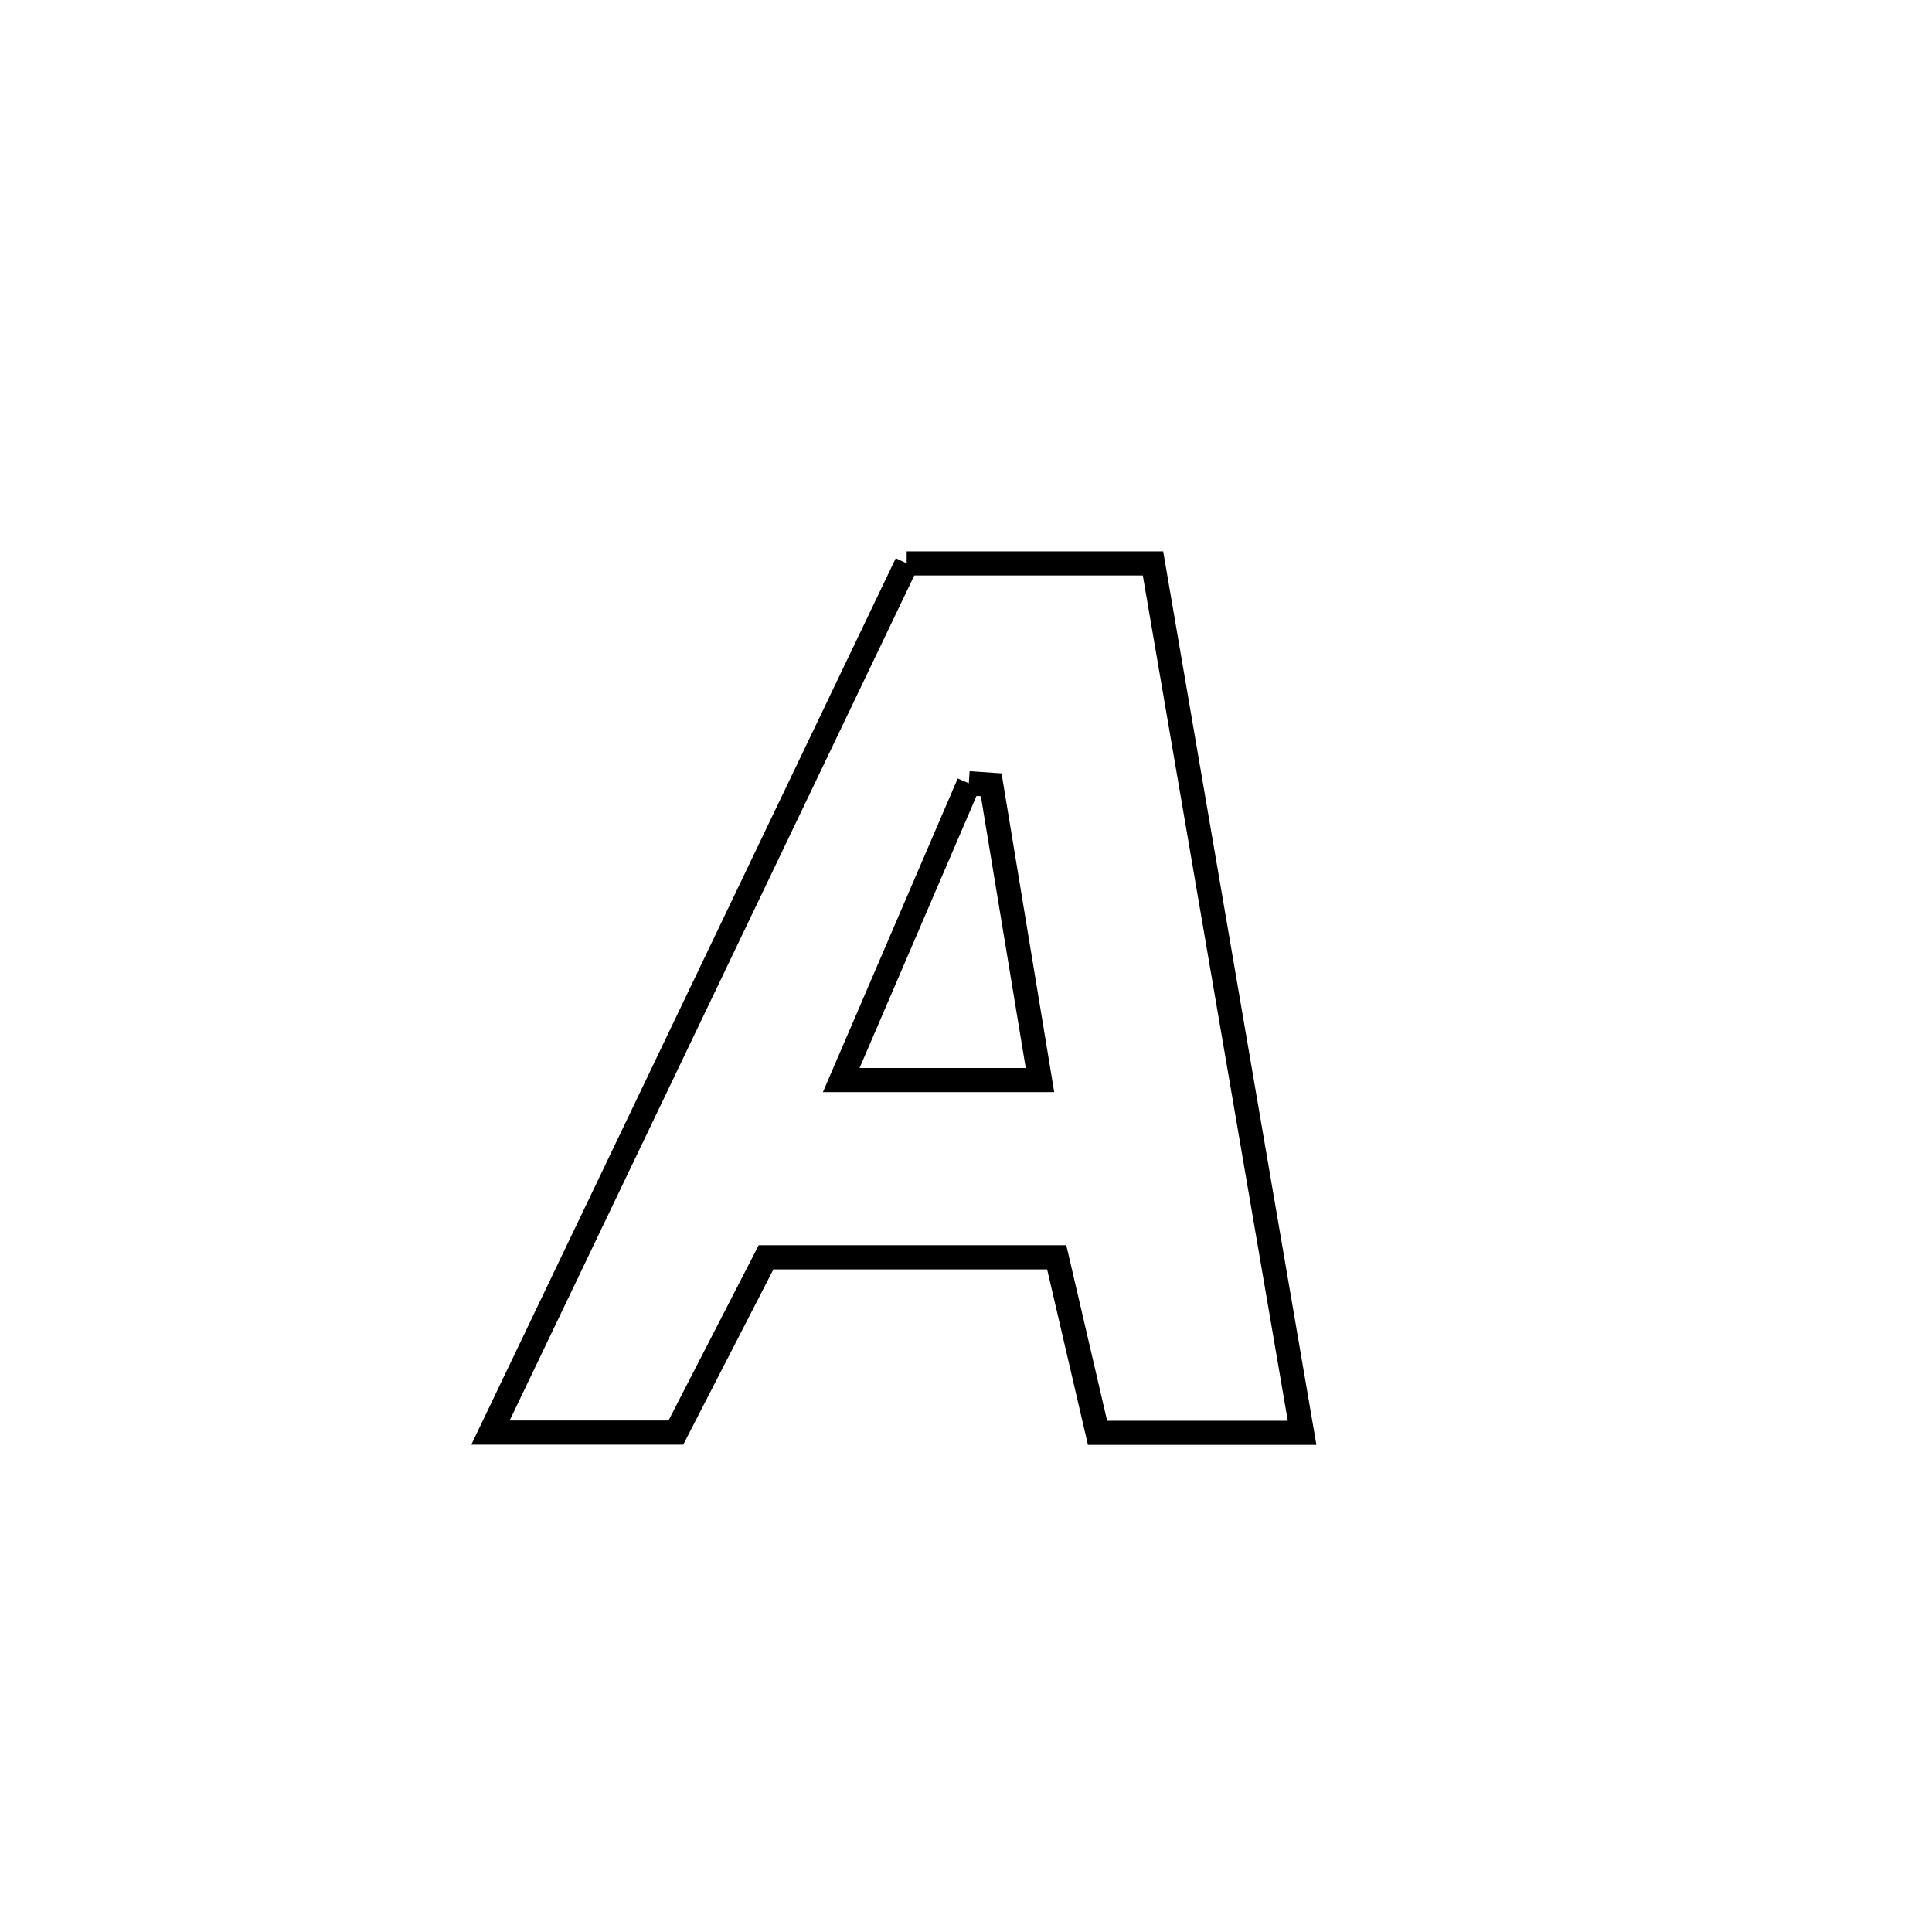 <svg xmlns="http://www.w3.org/2000/svg" viewBox="0.0 0.0 24.0 24.0" height="200px" width="200px"><path fill="none" stroke="black" stroke-width=".3" stroke-opacity="1.0"  filling="0" d="M11.263 6.999 L11.263 6.999 C12.283 6.999 13.303 6.999 14.323 6.999 L14.323 6.999 C14.632 8.799 14.941 10.599 15.249 12.399 C15.558 14.199 15.866 15.999 16.175 17.799 L16.175 17.799 C16.115 17.799 13.739 17.799 13.634 17.799 L13.634 17.799 C13.465 17.072 13.296 16.346 13.127 15.619 L13.127 15.619 C12.767 15.619 9.827 15.619 9.516 15.619 L9.516 15.619 C9.142 16.345 8.769 17.07 8.396 17.796 L8.396 17.796 C7.628 17.796 6.86 17.796 6.093 17.796 L6.093 17.796 C6.954 15.997 7.816 14.197 8.678 12.398 C9.539 10.598 10.401 8.798 11.263 6.999 L11.263 6.999"></path>
<path fill="none" stroke="black" stroke-width=".3" stroke-opacity="1.0"  filling="0" d="M12.035 9.73 L12.035 9.73 C12.128 9.736 12.221 9.743 12.313 9.749 L12.313 9.749 C12.515 10.972 12.717 12.194 12.919 13.417 L12.919 13.417 C12.096 13.417 11.273 13.417 10.45 13.417 L10.45 13.417 C10.978 12.188 11.507 10.959 12.035 9.73 L12.035 9.73"></path></svg>